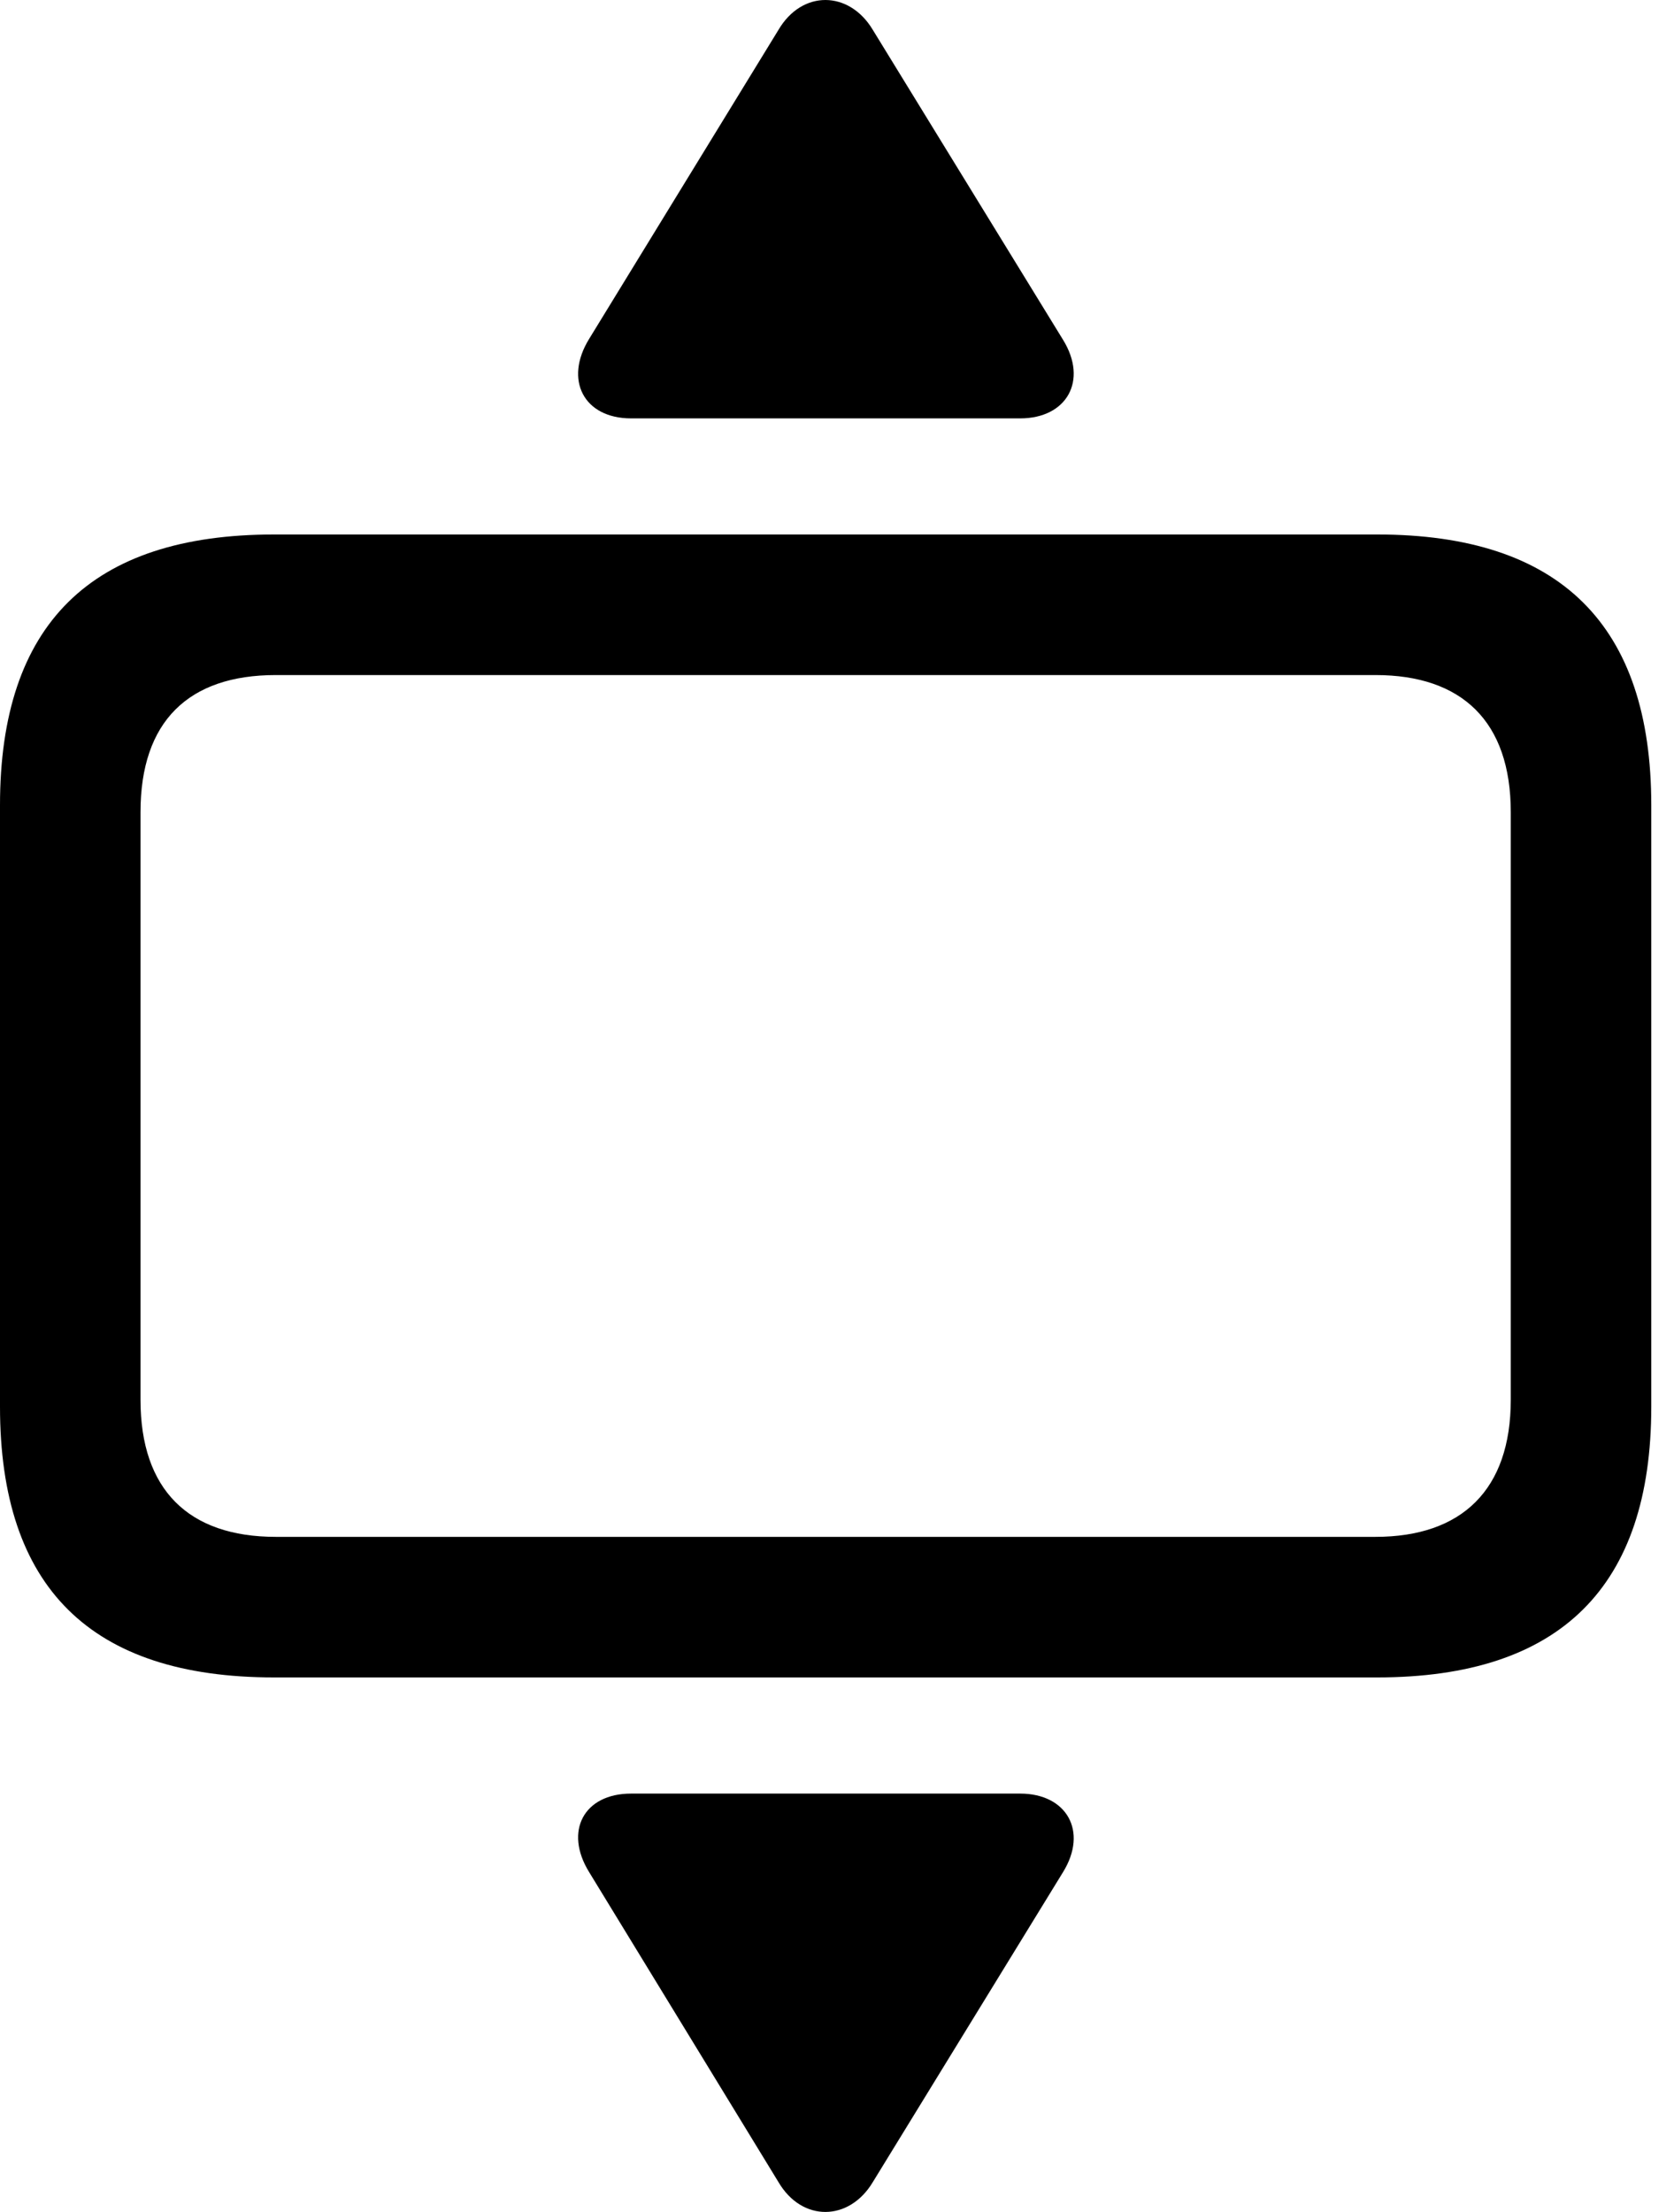 <svg version="1.1" xmlns="http://www.w3.org/2000/svg" xmlns:xlink="http://www.w3.org/1999/xlink" viewBox="0 0 26.223 34.634">
 <g>
  
  <path d="M4.293 26.265L21.574 26.265C24.445 26.265 25.867 24.843 25.867 22.027L25.867 12.607C25.867 9.791 24.445 8.369 21.574 8.369L4.293 8.369C1.422 8.369 0 9.777 0 12.607L0 22.027C0 24.857 1.422 26.265 4.293 26.265ZM4.32 24.064C2.953 24.064 2.201 23.326 2.201 21.918L2.201 12.717C2.201 11.295 2.953 10.57 4.32 10.57L21.547 10.57C22.9 10.57 23.666 11.295 23.666 12.717L23.666 21.918C23.666 23.326 22.9 24.064 21.547 24.064Z" style="fill:hsl(0 0 0/0.85)"></path>
  <path d="M9.885 6.551L15.982 6.551C16.707 6.551 17.049 5.963 16.652 5.32L13.672 0.467C13.303-0.149 12.565-0.162 12.195 0.467L9.229 5.306C8.832 5.949 9.146 6.551 9.885 6.551ZM9.885 28.084C9.146 28.084 8.832 28.672 9.229 29.314L12.195 34.168C12.565 34.797 13.303 34.783 13.672 34.168L16.652 29.314C17.049 28.672 16.707 28.084 15.982 28.084Z" style="fill:hsl(0 0 0/0.85)"></path>
 </g>
</svg>